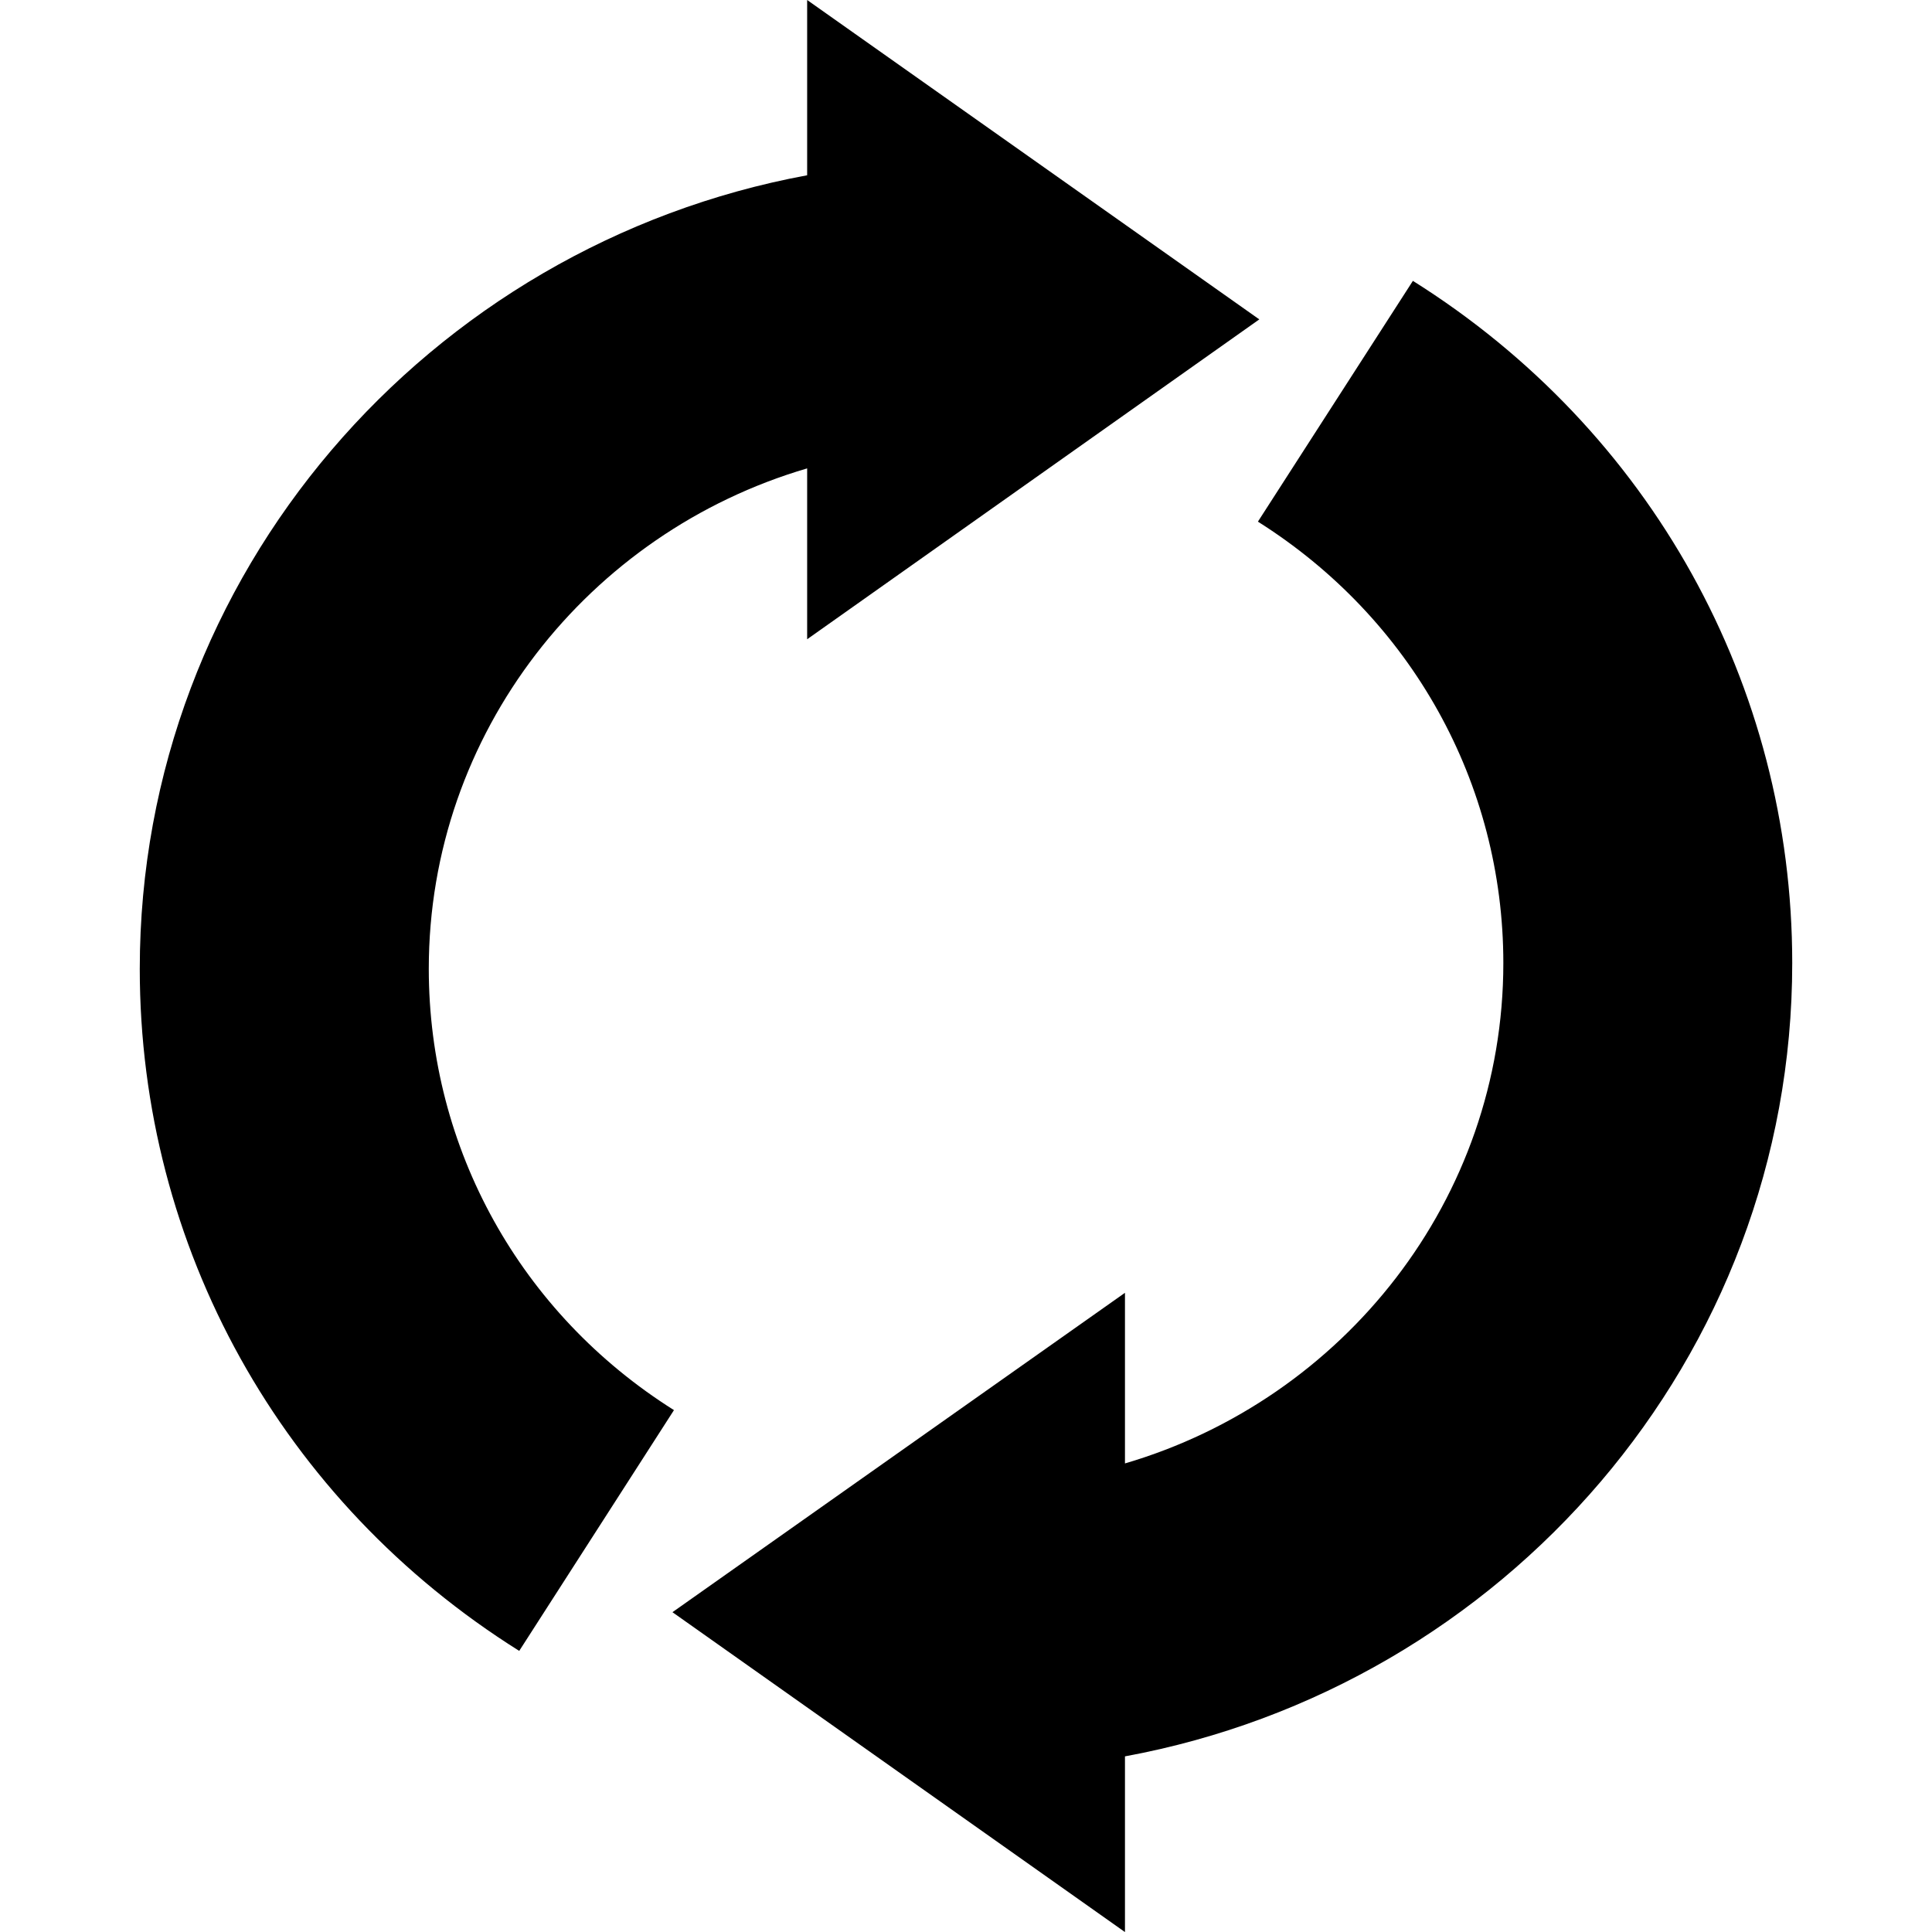 <?xml version="1.0" standalone="no"?><!DOCTYPE svg PUBLIC "-//W3C//DTD SVG 1.1//EN" "http://www.w3.org/Graphics/SVG/1.1/DTD/svg11.dtd"><svg t="1646838822544" class="icon" viewBox="0 0 1024 1024" version="1.1" xmlns="http://www.w3.org/2000/svg" p-id="9999" xmlns:xlink="http://www.w3.org/1999/xlink" width="200" height="200"><defs><style type="text/css"></style></defs><path d="M227.264 513.472c0-125.152 84.672-231.232 200.544-265.216v90.56l239.648-169.536L427.808 0v92.896C226.88 130.048 74.08 304.352 74.08 513.472c0 147.392 75.104 282.464 201.12 361.536l82.016-127.616c-81.344-51.2-129.952-138.592-129.952-233.952z m722.656-3.072c0-147.296-75.104-282.464-201.056-361.536L666.72 276.48c81.408 51.328 130.08 138.72 130.08 233.952 0 125.28-84.8 231.232-200.544 265.216v-90.432l-239.84 169.28 239.84 169.536v-93.12c200.928-37.024 353.664-211.2 353.664-420.448z" p-id="10000"></path></svg>